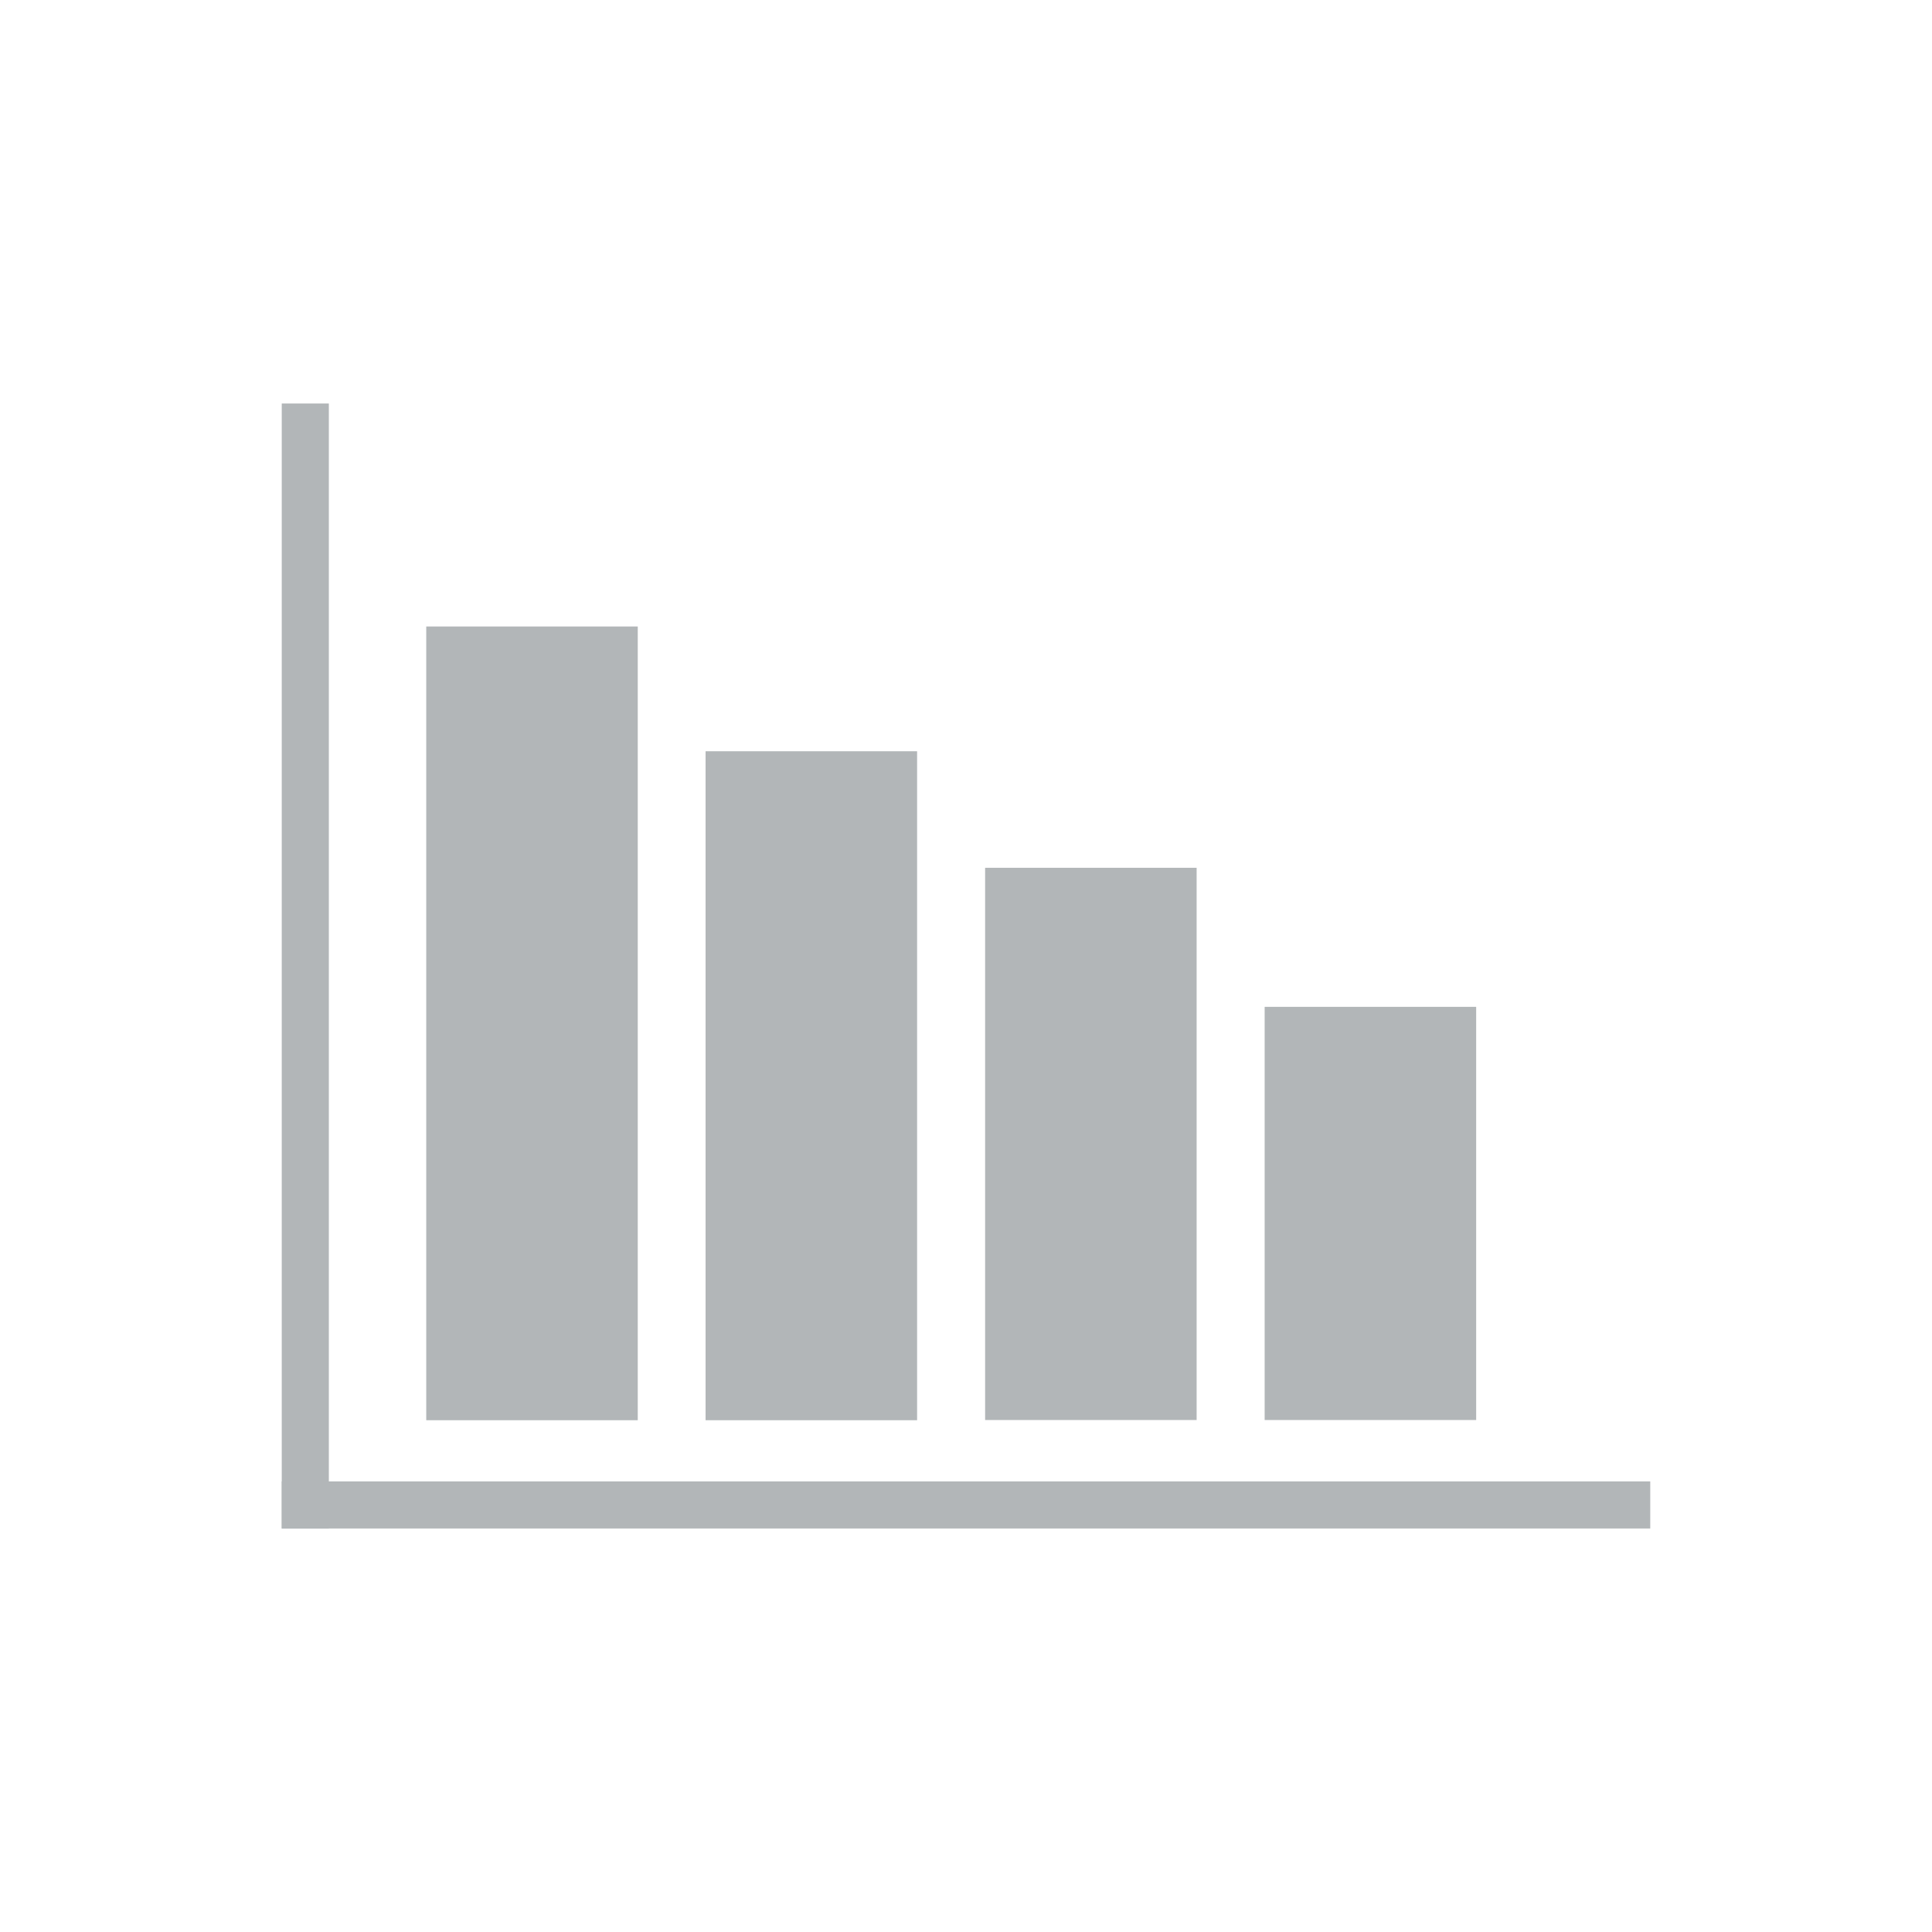 <?xml version="1.0" encoding="UTF-8"?><svg id="a" xmlns="http://www.w3.org/2000/svg" viewBox="0 0 96 96"><defs><style>.b{fill:#b2b6b8;}</style></defs><rect class="b" x="14" y="20.05" width="2.34" height="55.9"/><rect class="b" x="46.83" y="40.78" width="2.34" height="68" transform="translate(122.78 26.78) rotate(90)"/><rect class="b" x="21.18" y="31.13" width="10.51" height="39.44"/><rect class="b" x="35.06" y="37.33" width="10.51" height="33.24"/><rect class="b" x="48.95" y="43.12" width="10.51" height="27.44"/><rect class="b" x="62.84" y="50.03" width="10.51" height="20.53"/></svg>